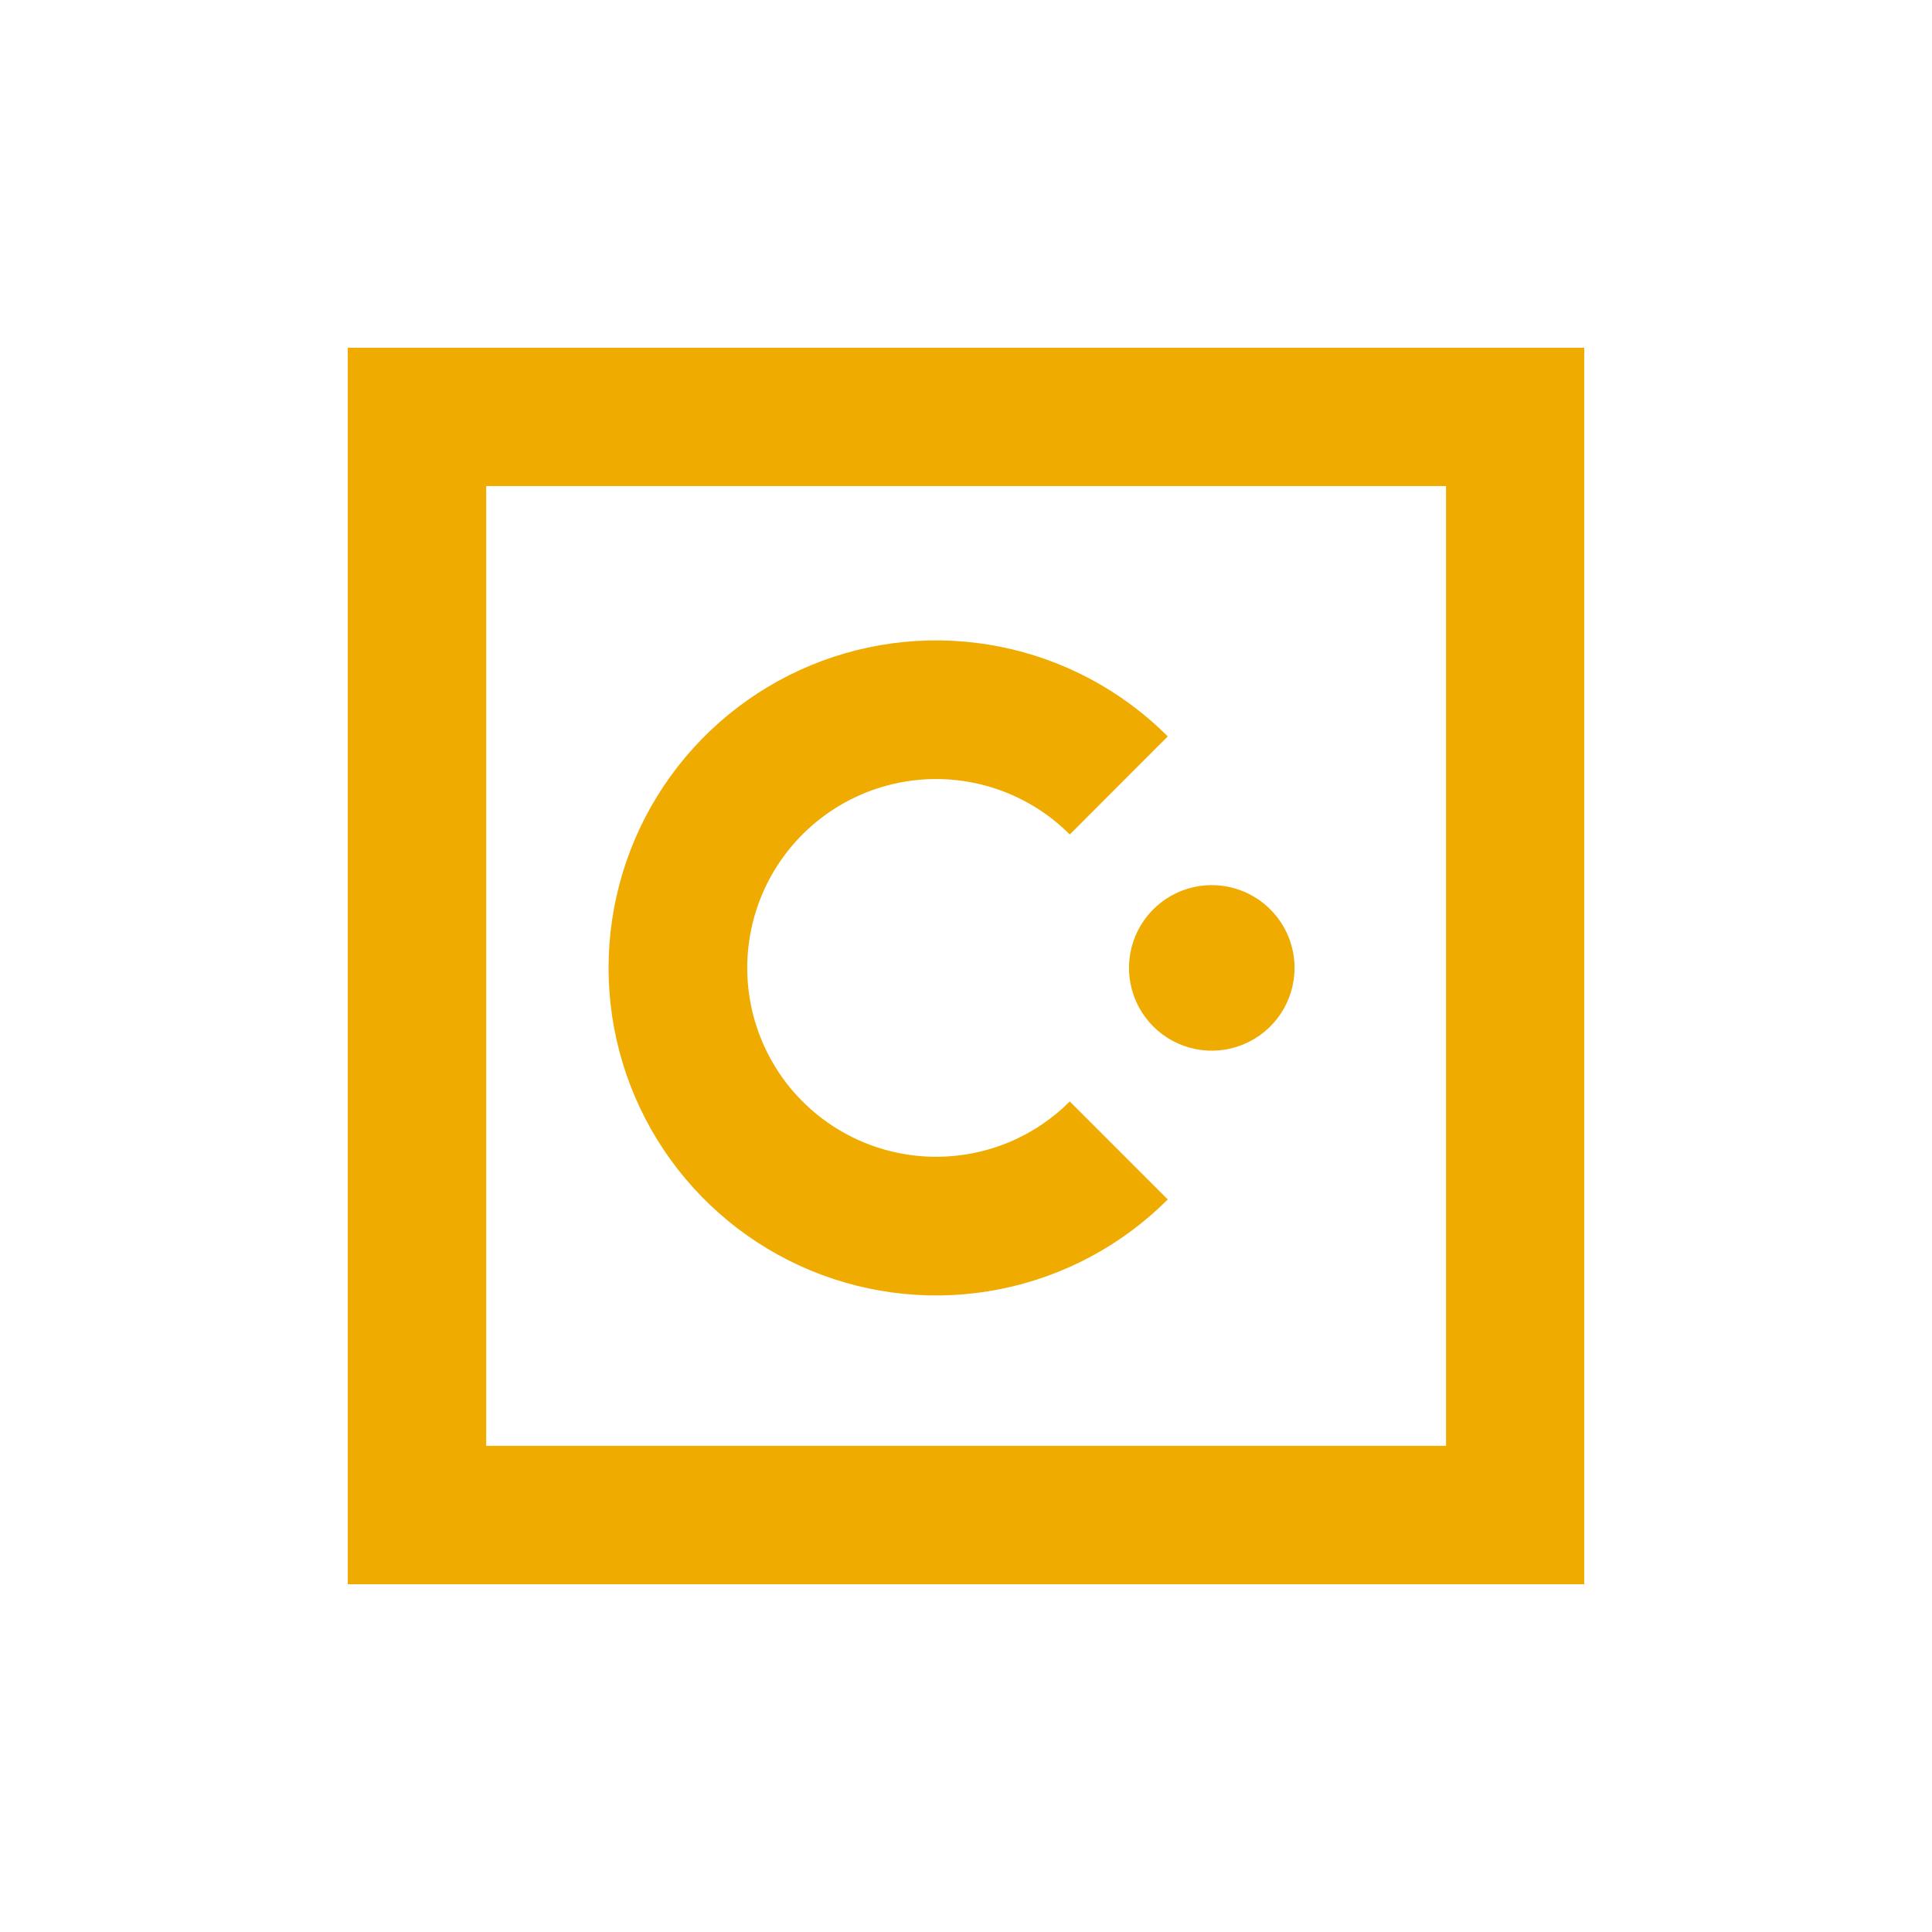 <svg width="100" height="100" viewBox="0 0 100 100" fill="none" xmlns="http://www.w3.org/2000/svg">
<path d="M48.465 59.875C46.856 59.877 45.272 59.482 43.853 58.725C42.433 57.968 41.223 56.873 40.328 55.536C39.434 54.199 38.883 52.662 38.724 51.061C38.566 49.461 38.805 47.846 39.42 46.359C40.036 44.873 41.008 43.562 42.252 42.541C43.495 41.521 44.972 40.823 46.549 40.51C48.127 40.197 49.758 40.278 51.297 40.746C52.836 41.214 54.236 42.054 55.372 43.193L60.444 38.116C58.074 35.744 55.053 34.128 51.764 33.473C48.475 32.818 45.066 33.153 41.967 34.436C38.869 35.719 36.221 37.892 34.357 40.68C32.494 43.468 31.499 46.746 31.499 50.099C31.499 53.453 32.494 56.731 34.357 59.519C36.221 62.307 38.869 64.48 41.967 65.763C45.066 67.046 48.475 67.381 51.764 66.726C55.053 66.071 58.074 64.455 60.444 62.083L55.372 57.011C54.466 57.919 53.389 58.64 52.204 59.131C51.019 59.623 49.748 59.875 48.465 59.875Z" fill="#F0AB00"/>
<path d="M62.721 45.813C61.874 45.813 61.045 46.064 60.341 46.535C59.636 47.006 59.087 47.675 58.762 48.458C58.438 49.241 58.353 50.102 58.518 50.933C58.683 51.764 59.091 52.528 59.69 53.127C60.289 53.727 61.053 54.135 61.884 54.3C62.715 54.466 63.576 54.381 64.359 54.057C65.142 53.733 65.812 53.184 66.283 52.48C66.754 51.776 67.006 50.947 67.006 50.1C67.006 49.537 66.895 48.98 66.68 48.46C66.465 47.94 66.149 47.468 65.751 47.07C65.353 46.672 64.881 46.356 64.361 46.141C63.841 45.926 63.284 45.815 62.721 45.815" fill="#F0AB00"/>
<path d="M18 82H82V18H18V82ZM25.165 74.836V25.158H74.846V74.836H25.165Z" fill="#F0AB00"/>
</svg>
